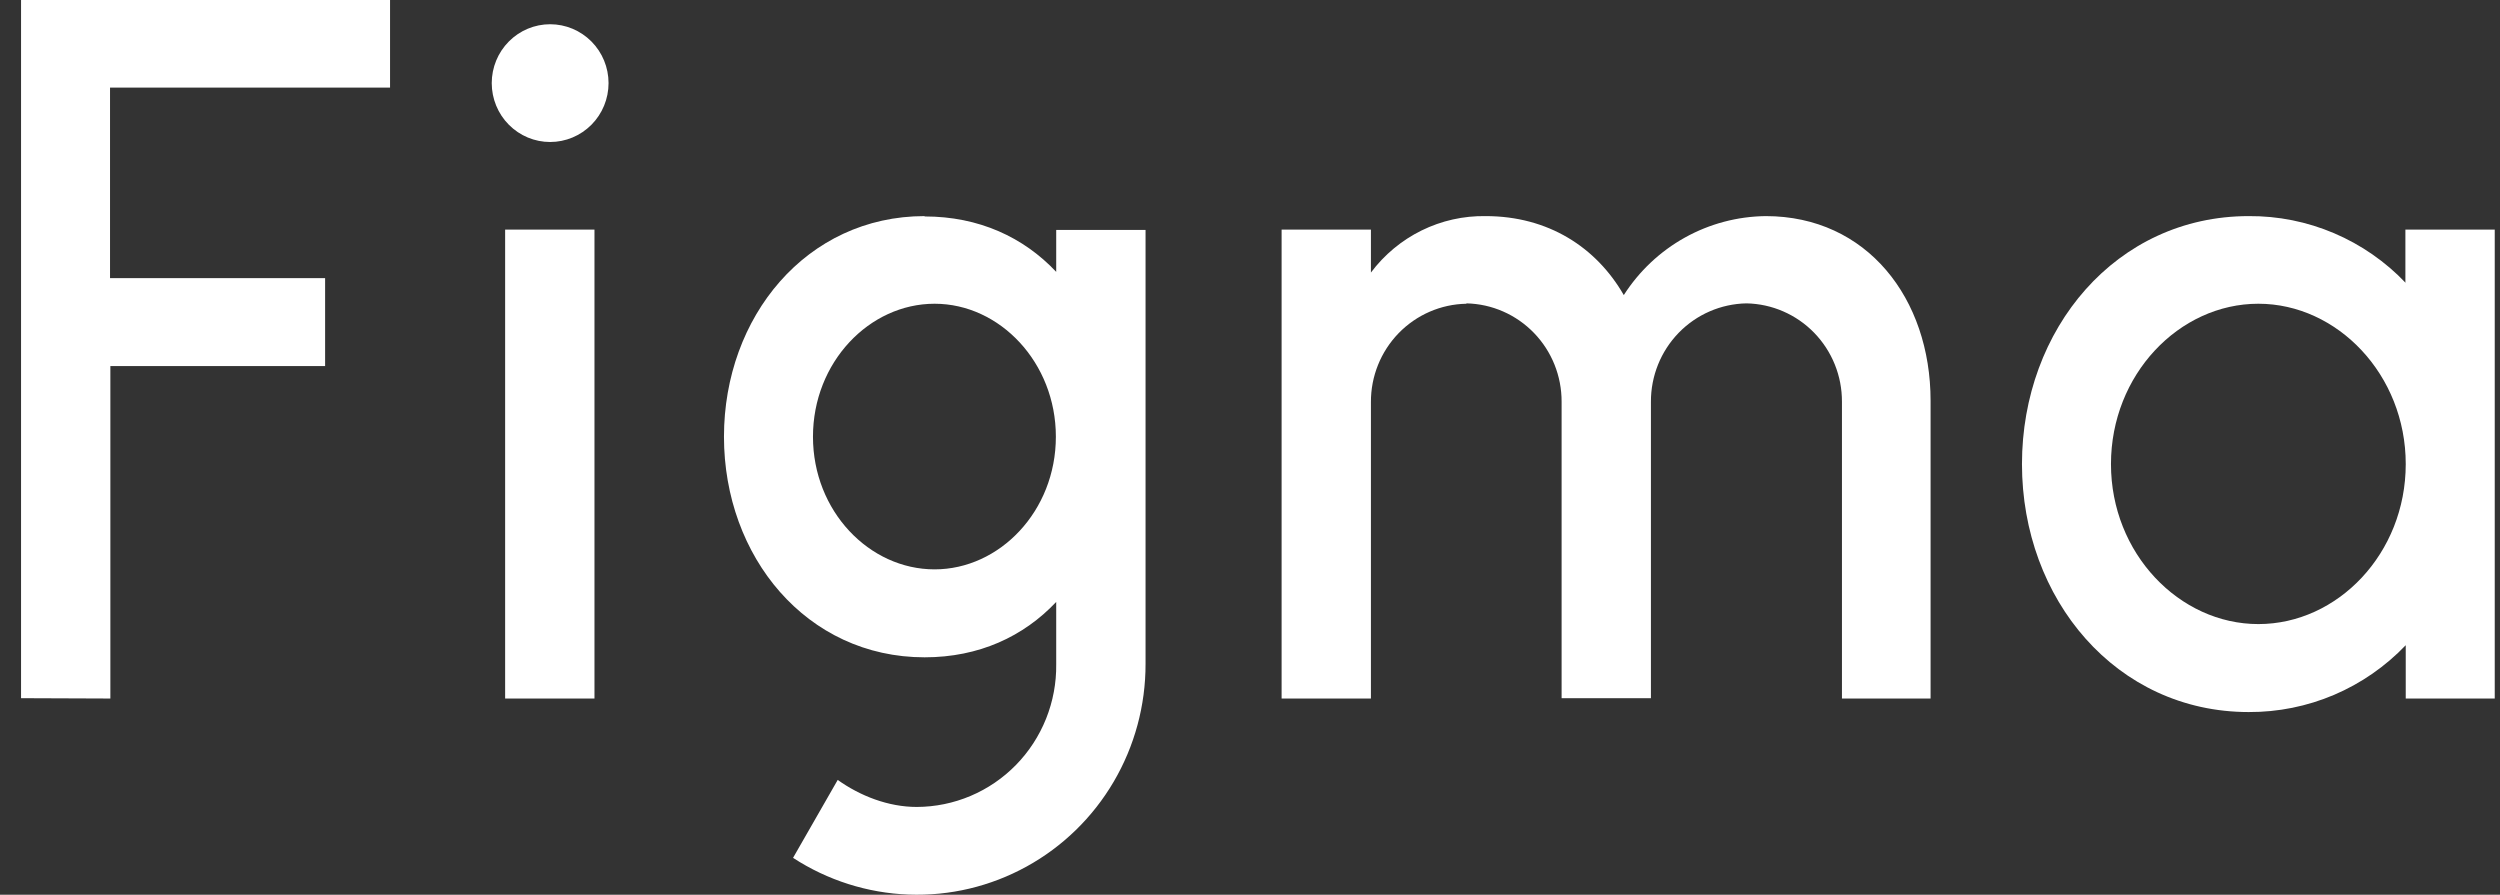 <svg width="95" height="34" viewBox="0 0 95 34" fill="none" xmlns="http://www.w3.org/2000/svg">
<rect x="0" y="0" width="95" height="34" fill="#333333" stroke="none"/>
<path d="M0.8 0V26.531L4.194 26.544V13.911H12.354V10.568H4.181V3.33H14.822V0H0.8ZM20.905 5.396C21.494 5.396 22.058 5.16 22.475 4.74C22.891 4.321 23.125 3.752 23.125 3.158C23.125 2.565 22.891 1.996 22.475 1.577C22.058 1.157 21.494 0.921 20.905 0.921C20.317 0.921 19.752 1.157 19.336 1.577C18.92 1.996 18.686 2.565 18.686 3.158C18.686 3.752 18.92 4.321 19.336 4.74C19.752 5.16 20.317 5.396 20.905 5.396ZM19.195 8.725V26.544H22.59V8.725H19.195Z" fill="white"/>
<path fill-rule="evenodd" clip-rule="evenodd" d="M35.136 8.212C30.645 8.212 27.511 12.042 27.511 16.595C27.511 21.149 30.645 24.978 35.136 24.978C37.199 24.978 38.896 24.189 40.136 22.873V25.242C40.145 25.949 40.014 26.652 39.752 27.308C39.489 27.965 39.101 28.563 38.608 29.067C38.115 29.571 37.528 29.972 36.88 30.246C36.233 30.52 35.538 30.662 34.836 30.664C33.752 30.664 32.681 30.242 31.833 29.637L30.136 32.598C31.448 33.453 32.965 33.935 34.527 33.994C36.088 34.052 37.636 33.685 39.008 32.93C40.38 32.176 41.524 31.062 42.32 29.706C43.116 28.351 43.534 26.804 43.531 25.228V8.738H40.136V10.331C38.896 9.015 37.199 8.225 35.136 8.225V8.212ZM30.893 16.595C30.893 13.766 33.034 11.542 35.514 11.542C37.995 11.542 40.123 13.779 40.123 16.595C40.123 19.425 37.982 21.636 35.514 21.636C33.034 21.636 30.893 19.425 30.893 16.595Z" fill="white"/>
<path d="M55.724 11.542C54.754 11.559 53.829 11.961 53.149 12.66C52.47 13.36 52.091 14.3 52.095 15.279V26.544H48.701V8.725H52.095V10.357C52.603 9.679 53.263 9.131 54.02 8.758C54.778 8.385 55.612 8.198 56.456 8.212C58.832 8.212 60.66 9.397 61.704 11.213C62.287 10.302 63.084 9.552 64.025 9.028C64.966 8.504 66.021 8.224 67.096 8.212C70.947 8.212 73.362 11.344 73.362 15.227V26.544H69.994V15.266C69.998 14.287 69.619 13.347 68.94 12.647C68.261 11.948 67.336 11.546 66.365 11.528C65.394 11.546 64.469 11.948 63.79 12.647C63.111 13.347 62.732 14.287 62.735 15.266V26.531H59.341V15.266C59.344 14.29 58.968 13.351 58.291 12.652C57.615 11.953 56.693 11.549 55.724 11.528V11.542Z" fill="white"/>
<path fill-rule="evenodd" clip-rule="evenodd" d="M91.418 10.752C90.648 9.942 89.721 9.299 88.695 8.862C87.669 8.425 86.566 8.204 85.452 8.212C80.413 8.212 76.835 12.502 76.835 17.635C76.835 22.767 80.413 27.058 85.452 27.058C86.565 27.063 87.668 26.841 88.694 26.405C89.719 25.968 90.646 25.326 91.418 24.518V26.544H94.8V8.725H91.405V10.752H91.418ZM80.217 17.635C80.217 14.239 82.802 11.542 85.818 11.542C88.82 11.542 91.418 14.239 91.418 17.635C91.418 21.03 88.833 23.715 85.818 23.715C82.815 23.715 80.217 21.03 80.217 17.635Z" fill="white"/>
</svg>
